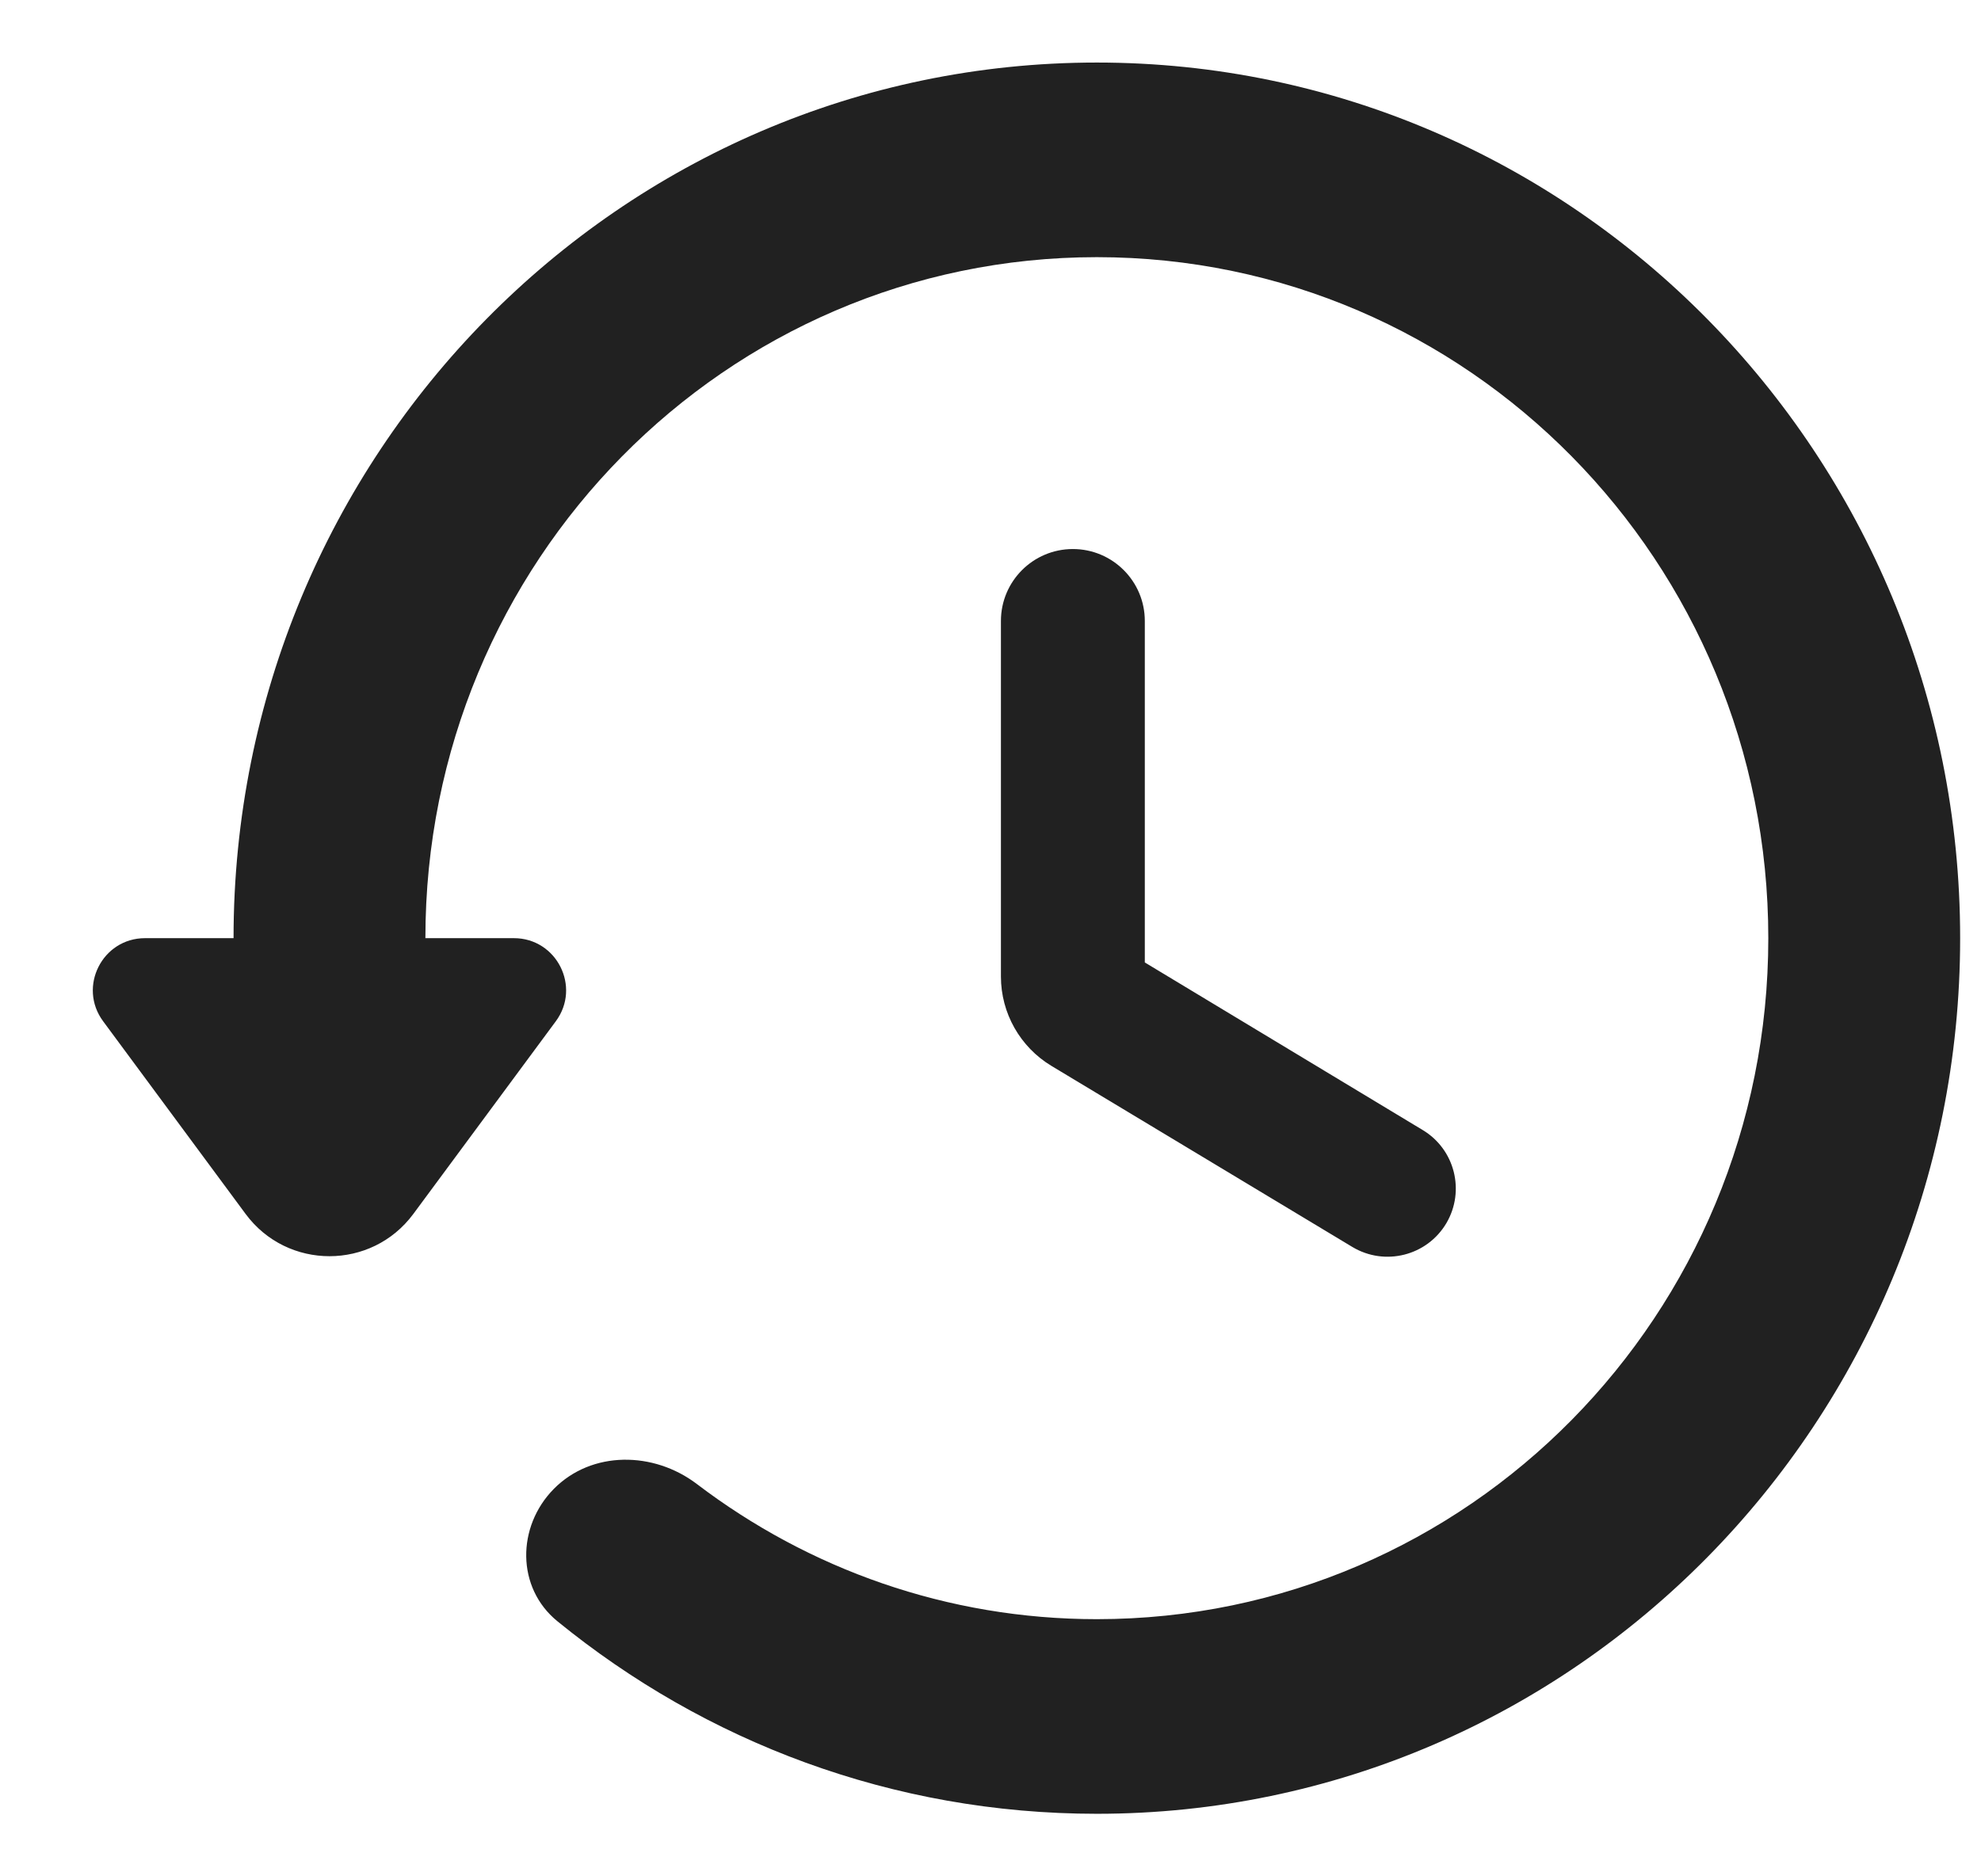 <svg width="19" height="18" viewBox="0 0 19 18" fill="none" xmlns="http://www.w3.org/2000/svg">
<path d="M10.52 0.6C5.948 0.6 2.24 4.361 2.24 9H1.391C0.981 9 0.745 9.467 0.989 9.797L2.356 11.646C2.756 12.186 3.564 12.186 3.964 11.646L5.331 9.797C5.575 9.467 5.339 9 4.929 9H4.08C4.08 5.388 6.96 2.467 10.52 2.467C14.08 2.467 16.96 5.388 16.96 9C16.96 12.612 14.08 15.533 10.52 15.533C9.082 15.533 7.753 15.05 6.683 14.236C6.27 13.922 5.676 13.914 5.311 14.284C4.955 14.646 4.952 15.231 5.345 15.552C6.762 16.708 8.557 17.4 10.52 17.4C15.092 17.4 18.8 13.639 18.8 9C18.8 4.361 15.092 0.6 10.52 0.6ZM10.29 5.267C9.909 5.267 9.6 5.576 9.6 5.957V9.368C9.6 9.719 9.784 10.044 10.084 10.225L12.97 11.962C13.283 12.15 13.688 12.047 13.873 11.733C14.054 11.423 13.953 11.026 13.646 10.841L10.98 9.233V5.957C10.98 5.576 10.671 5.267 10.29 5.267Z" fill="#212121"/>
</svg>
